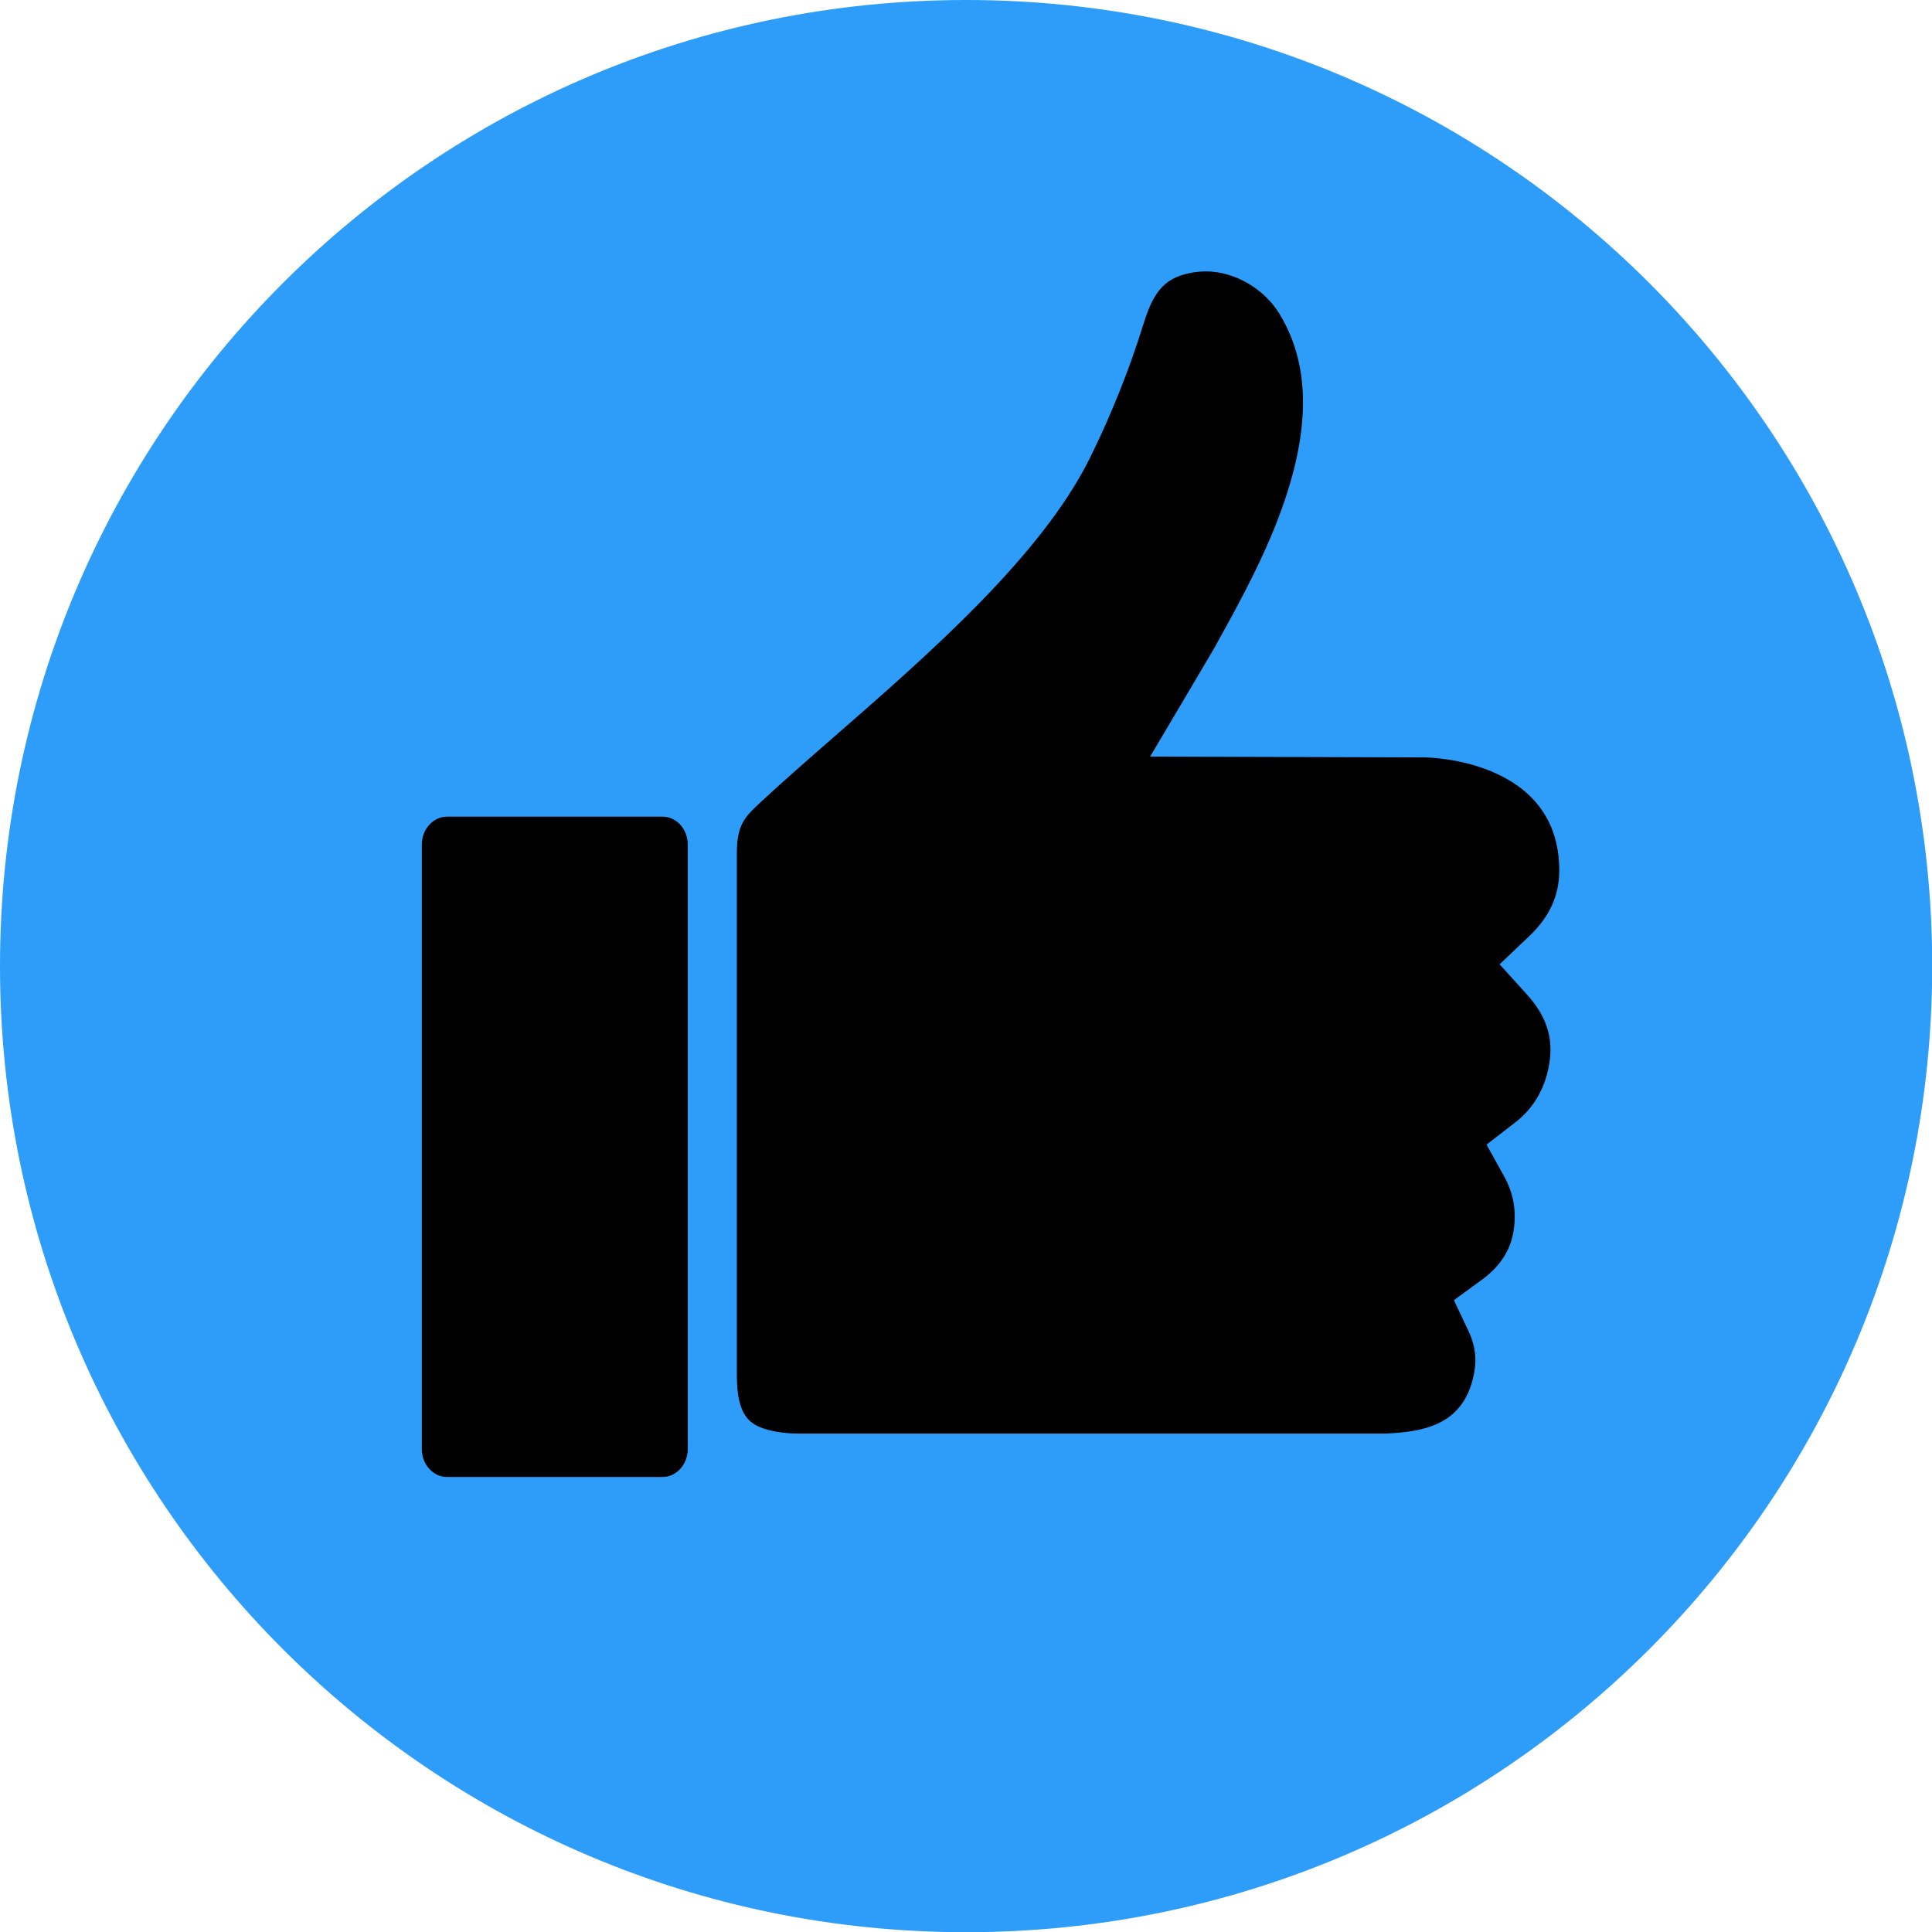 <svg xmlns="http://www.w3.org/2000/svg" xmlns:xlink="http://www.w3.org/1999/xlink" width="100" zoomAndPan="magnify" viewBox="0 0 75 75" height="100" preserveAspectRatio="xMidYMid meet" version="1.0"><path fill="#2d9df9" d="M 75.008 37.504 C 75.008 58.219 58.215 75.008 37.504 75.008 C 16.793 75.008 0 58.219 0 37.504 C 0 16.793 16.793 0 37.504 0 C 58.215 0 75.008 16.793 75.008 37.504 " fill-opacity="1" fill-rule="nonzero"/><path fill="#000000" d="M 46.809 10.535 C 47.914 10.535 49.062 11.195 49.664 12.176 C 50.977 14.324 50.883 17.121 49.375 20.738 C 48.762 22.207 48.016 23.574 47.176 25.09 C 47.125 25.18 46.918 25.535 46.102 26.914 L 44.648 29.371 L 55.305 29.402 C 55.512 29.406 60.531 29.496 60.531 33.793 C 60.531 34.762 60.152 35.594 59.371 36.336 L 58.215 37.434 L 59.285 38.617 C 60 39.41 60.281 40.215 60.164 41.148 C 60.035 42.156 59.574 42.996 58.82 43.574 L 57.707 44.434 L 58.387 45.66 C 58.762 46.336 58.883 47.043 58.75 47.82 C 58.629 48.551 58.219 49.176 57.531 49.676 L 56.441 50.473 L 57.016 51.691 C 57.262 52.215 57.332 52.738 57.227 53.293 C 56.875 55.188 55.496 55.539 54.062 55.637 L 54.02 55.637 C 53.945 55.645 53.875 55.648 53.812 55.652 L 31.02 55.652 C 30.266 55.652 29.562 55.504 29.199 55.234 C 28.832 54.961 28.605 54.441 28.605 53.391 C 28.605 51.969 28.605 37.027 28.605 33.082 C 28.605 32.059 28.914 31.719 29.398 31.262 C 30.289 30.426 31.328 29.52 32.434 28.555 C 35.988 25.453 40.418 21.594 42.297 17.805 C 43.137 16.109 43.844 14.34 44.402 12.539 C 44.812 11.211 45.293 10.734 46.379 10.566 C 46.52 10.547 46.664 10.535 46.809 10.535 " fill-opacity="1" fill-rule="nonzero"/><path fill="#000000" d="M 25.723 31.703 C 25.984 31.703 26.227 31.816 26.414 32.02 C 26.602 32.234 26.699 32.504 26.699 32.793 L 26.699 56.246 C 26.699 56.848 26.262 57.336 25.723 57.336 L 17.355 57.336 C 17.09 57.336 16.848 57.223 16.66 57.016 C 16.477 56.816 16.375 56.543 16.375 56.246 L 16.375 32.789 C 16.375 32.5 16.477 32.223 16.664 32.02 C 16.852 31.812 17.094 31.703 17.355 31.703 L 25.723 31.703 " fill-opacity="1" fill-rule="nonzero"/></svg>